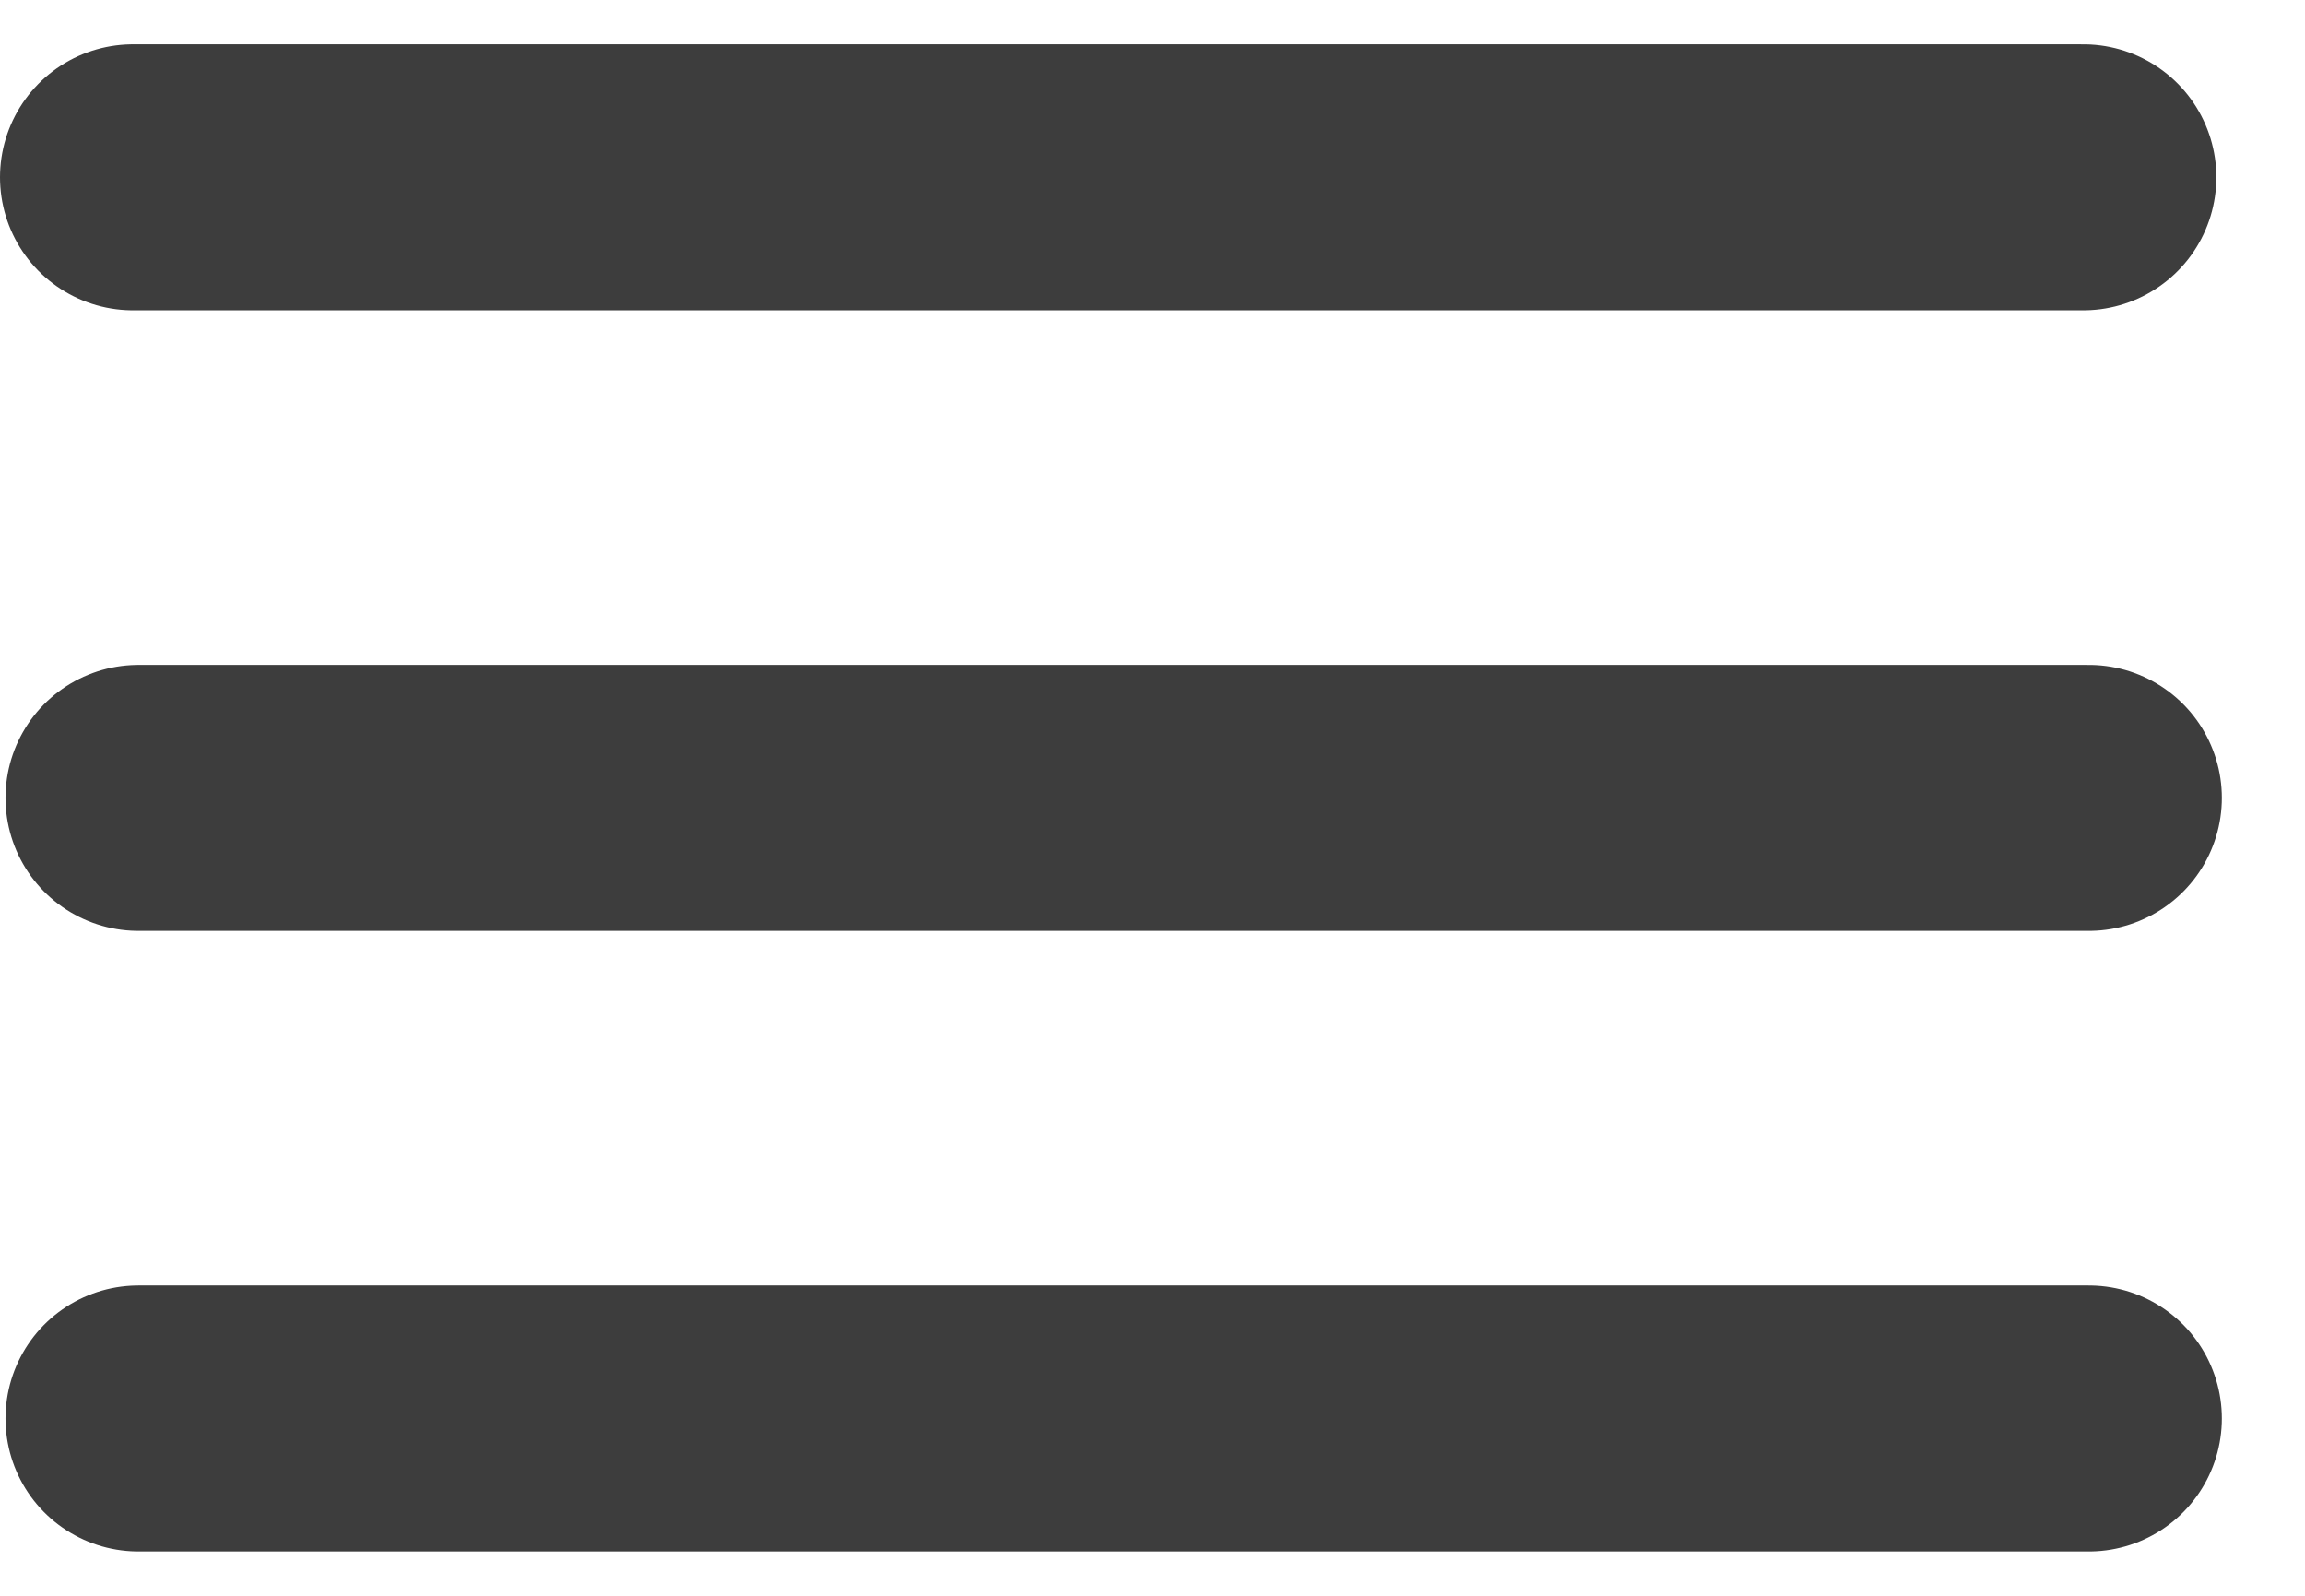 <svg width="26" height="18" viewBox="0 0 26 18" fill="none" xmlns="http://www.w3.org/2000/svg">
<line x1="1.5" y1="2" x2="23.5" y2="2" stroke="#0D0D0D" stroke-opacity="0.8" stroke-width="3" stroke-linecap="round"/>
<line x1="1.562" y1="9" x2="23.562" y2="9" stroke="#0D0D0D" stroke-opacity="0.8" stroke-width="3" stroke-linecap="round"/>
<line x1="1.562" y1="16" x2="23.562" y2="16" stroke="#0D0D0D" stroke-opacity="0.8" stroke-width="3" stroke-linecap="round"/>
</svg>
